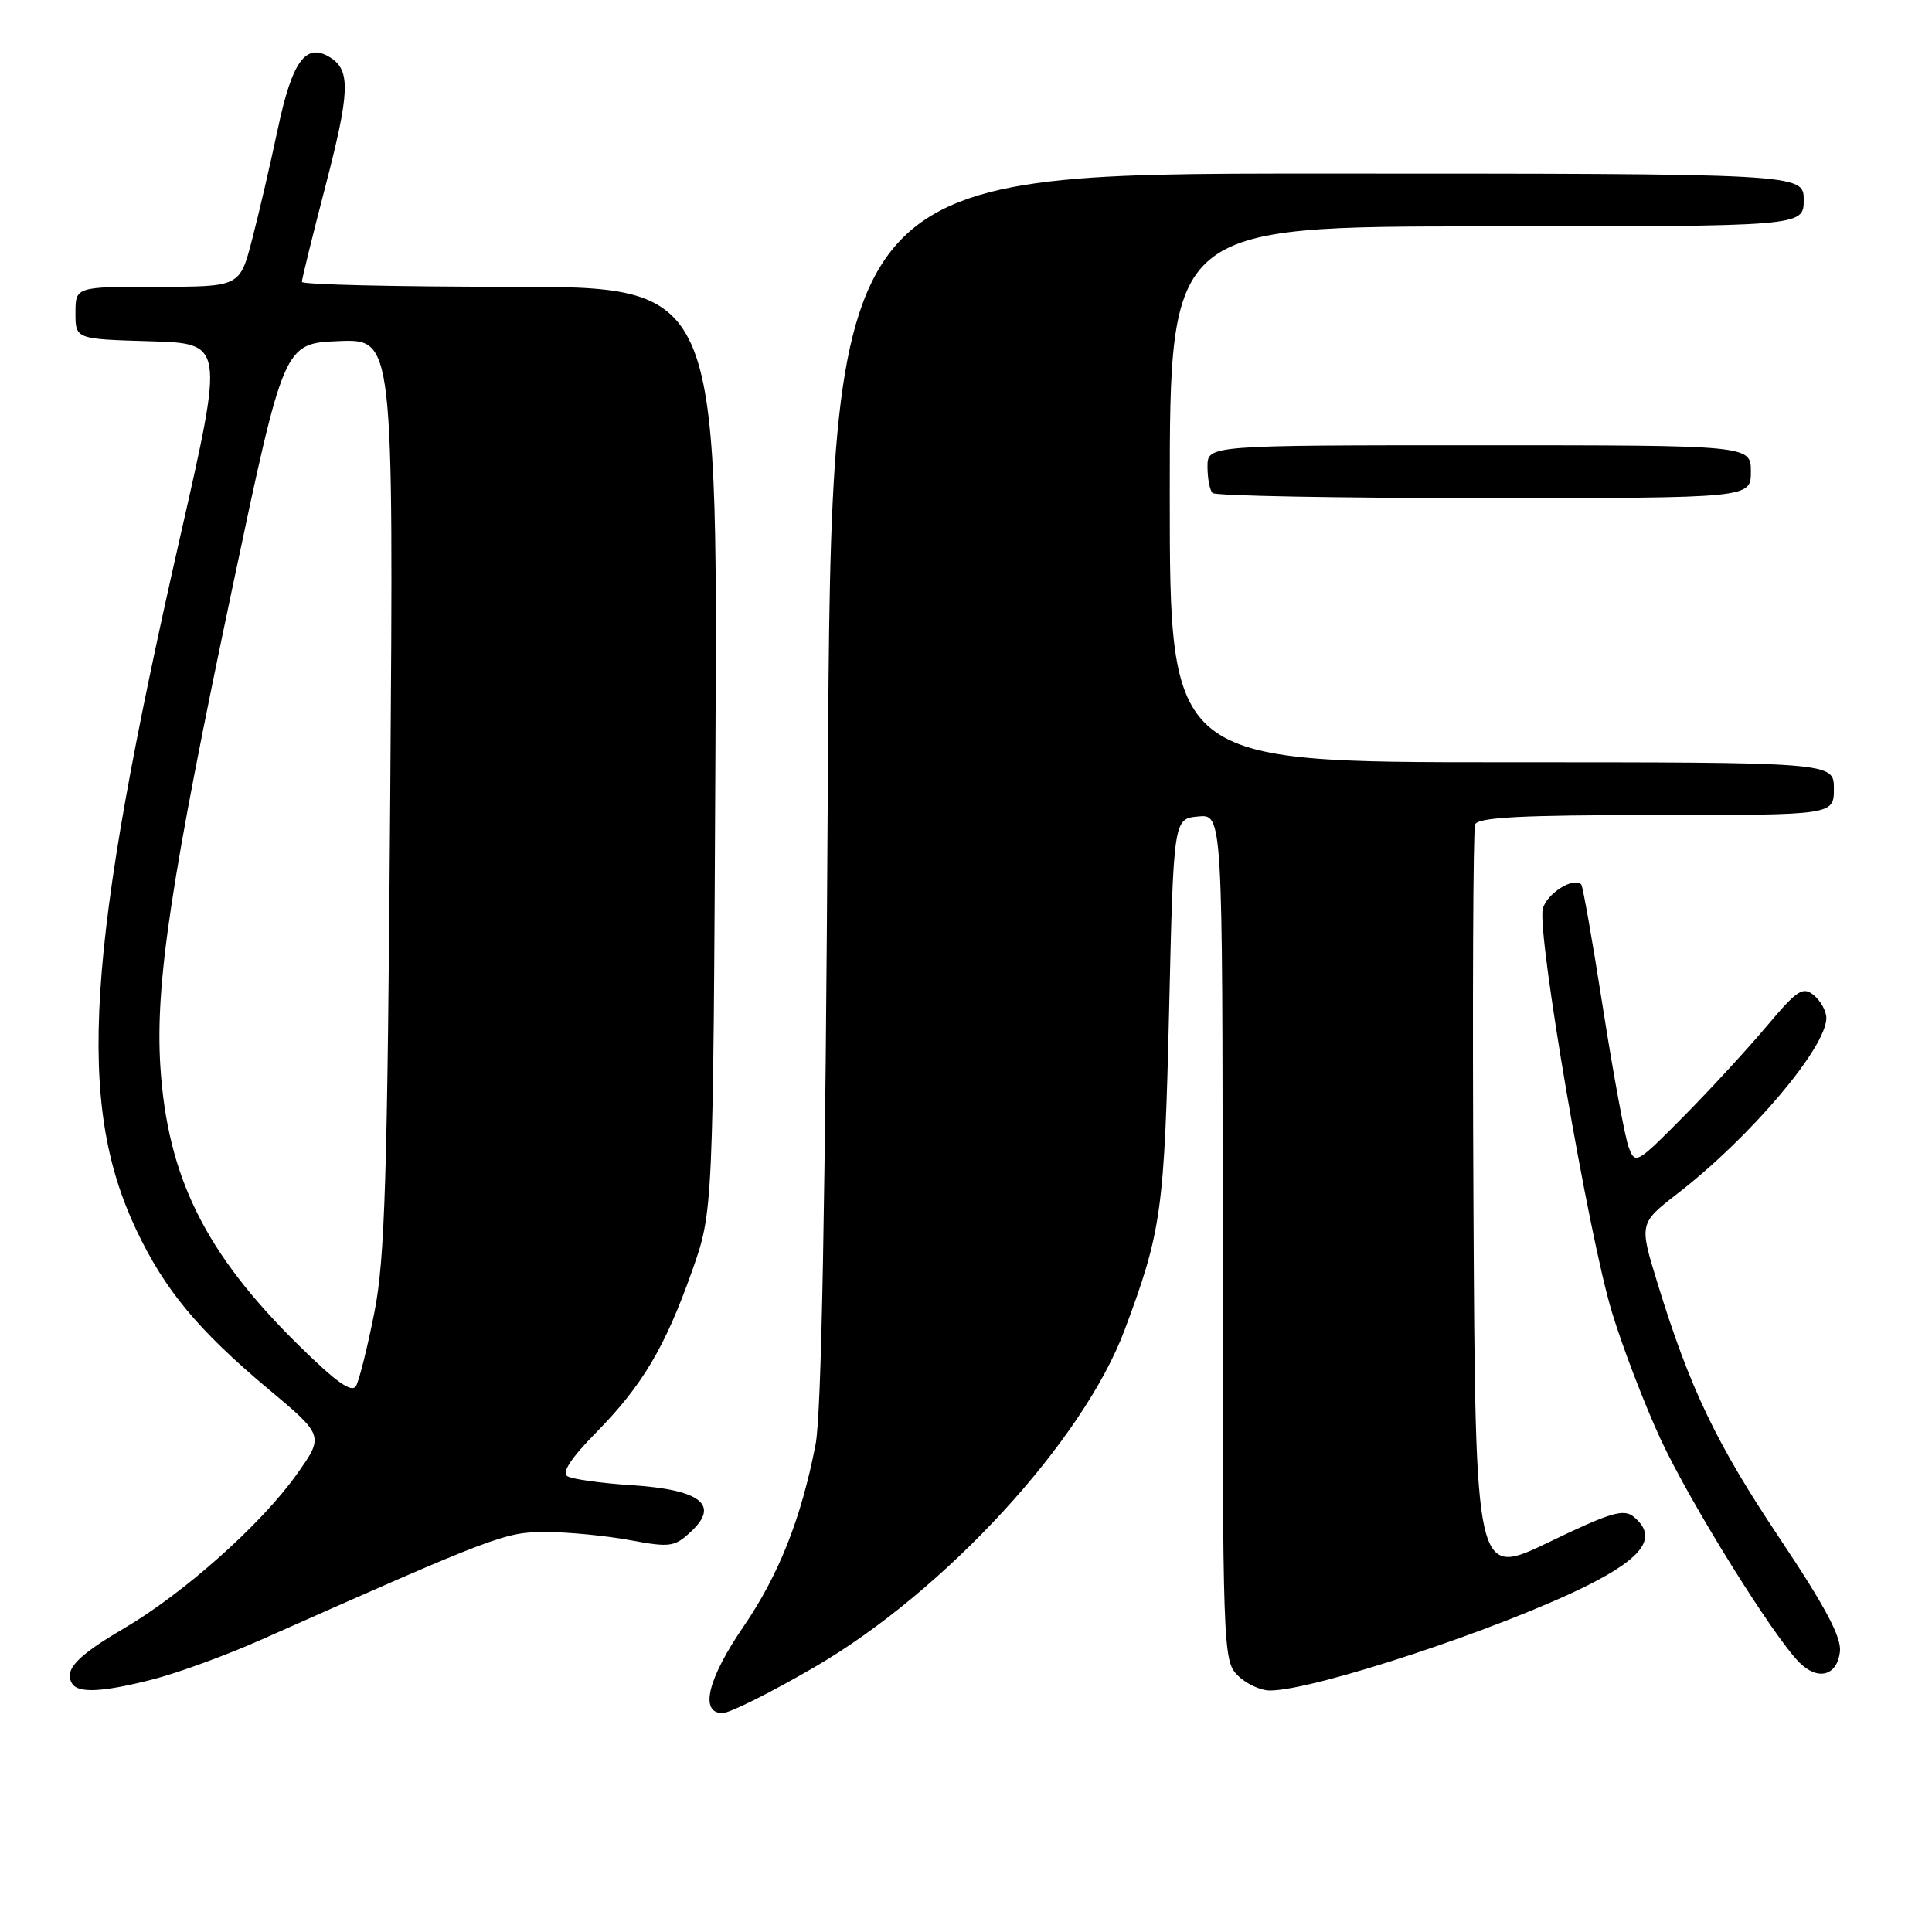 <?xml version="1.0" encoding="UTF-8" standalone="no"?>
<!DOCTYPE svg PUBLIC "-//W3C//DTD SVG 1.1//EN" "http://www.w3.org/Graphics/SVG/1.1/DTD/svg11.dtd" >
<svg xmlns="http://www.w3.org/2000/svg" xmlns:xlink="http://www.w3.org/1999/xlink" version="1.1" viewBox="0 0 256 256">
 <g >
 <path fill="currentColor"
d=" M 108.00 220.86 C 125.22 210.82 143.52 190.92 149.01 176.25 C 153.91 163.16 154.29 160.40 154.91 134.00 C 155.50 108.50 155.50 108.50 158.75 108.19 C 162.00 107.87 162.00 107.87 162.00 163.94 C 162.00 218.67 162.05 220.05 164.00 222.00 C 165.10 223.10 167.02 224.00 168.27 224.00 C 174.12 224.00 198.89 215.80 210.33 210.09 C 217.85 206.32 219.68 203.64 216.50 201.00 C 215.15 199.88 213.47 200.37 205.20 204.36 C 195.50 209.04 195.50 209.04 195.24 159.77 C 195.10 132.67 195.19 109.94 195.46 109.25 C 195.82 108.30 201.57 108.00 219.47 108.00 C 243.00 108.00 243.00 108.00 243.00 104.50 C 243.00 101.00 243.00 101.00 199.00 101.00 C 155.00 101.00 155.00 101.00 155.00 65.50 C 155.00 30.00 155.00 30.00 197.00 30.00 C 239.00 30.00 239.00 30.00 239.00 26.50 C 239.00 23.00 239.00 23.00 174.58 23.00 C 110.16 23.00 110.16 23.00 109.69 104.25 C 109.37 159.25 108.85 187.40 108.07 191.39 C 106.17 201.21 103.20 208.69 98.49 215.57 C 93.76 222.48 92.67 227.01 95.75 226.99 C 96.71 226.98 102.22 224.23 108.00 220.86 Z  M 20.47 222.47 C 23.70 221.62 29.99 219.32 34.43 217.35 C 65.82 203.41 66.91 203.00 72.31 203.00 C 75.24 203.00 80.24 203.48 83.43 204.07 C 88.83 205.07 89.38 204.99 91.61 202.90 C 95.38 199.36 92.79 197.38 83.63 196.79 C 79.61 196.53 75.81 196.00 75.17 195.60 C 74.40 195.13 75.70 193.16 78.96 189.85 C 85.11 183.60 88.13 178.52 91.71 168.39 C 94.50 160.50 94.50 160.50 94.80 99.25 C 95.10 38.00 95.10 38.00 67.55 38.00 C 52.40 38.00 40.00 37.71 40.00 37.35 C 40.00 36.99 41.38 31.37 43.07 24.87 C 46.37 12.19 46.49 9.32 43.75 7.61 C 40.53 5.59 38.72 8.07 36.81 17.08 C 35.83 21.71 34.30 28.31 33.40 31.75 C 31.78 38.00 31.78 38.00 20.89 38.00 C 10.00 38.00 10.00 38.00 10.00 41.47 C 10.00 44.93 10.00 44.93 19.85 45.22 C 29.70 45.50 29.70 45.50 23.90 71.00 C 11.36 126.15 10.09 146.12 18.06 162.97 C 21.82 170.91 26.25 176.25 35.49 184.00 C 42.95 190.24 42.95 190.24 39.31 195.37 C 34.60 202.00 24.35 211.13 16.36 215.81 C 10.17 219.44 8.44 221.29 9.56 223.09 C 10.37 224.41 13.76 224.21 20.47 222.47 Z  M 243.80 218.87 C 244.03 216.96 241.89 212.93 235.86 203.90 C 227.41 191.28 223.90 183.94 219.62 170.00 C 217.19 162.10 217.19 162.10 222.35 158.10 C 231.96 150.66 242.00 138.80 242.00 134.89 C 242.00 133.99 241.26 132.63 240.35 131.88 C 238.90 130.67 238.16 131.15 234.10 135.97 C 231.57 138.98 226.62 144.36 223.10 147.92 C 216.84 154.25 216.67 154.34 215.80 151.98 C 215.31 150.66 213.78 142.37 212.40 133.57 C 211.03 124.77 209.73 117.40 209.52 117.19 C 208.49 116.16 204.93 118.42 204.43 120.42 C 203.63 123.63 210.50 163.75 213.60 173.90 C 215.00 178.52 217.90 186.08 220.04 190.70 C 223.88 199.01 234.95 216.82 238.44 220.30 C 240.88 222.74 243.43 222.06 243.80 218.87 Z  M 232.00 62.50 C 232.00 59.00 232.00 59.00 196.00 59.00 C 160.00 59.00 160.00 59.00 160.00 61.83 C 160.00 63.39 160.30 64.97 160.67 65.33 C 161.03 65.70 177.23 66.00 196.67 66.00 C 232.00 66.00 232.00 66.00 232.00 62.50 Z  M 39.57 178.25 C 27.20 166.08 22.19 155.99 21.25 141.34 C 20.55 130.39 22.64 116.51 30.87 77.50 C 37.63 45.50 37.63 45.50 44.89 45.20 C 52.15 44.91 52.15 44.91 51.71 105.20 C 51.34 156.14 51.01 166.80 49.61 173.89 C 48.70 178.50 47.60 182.88 47.19 183.63 C 46.63 184.63 44.60 183.20 39.57 178.25 Z "/>
</g>
</svg>
